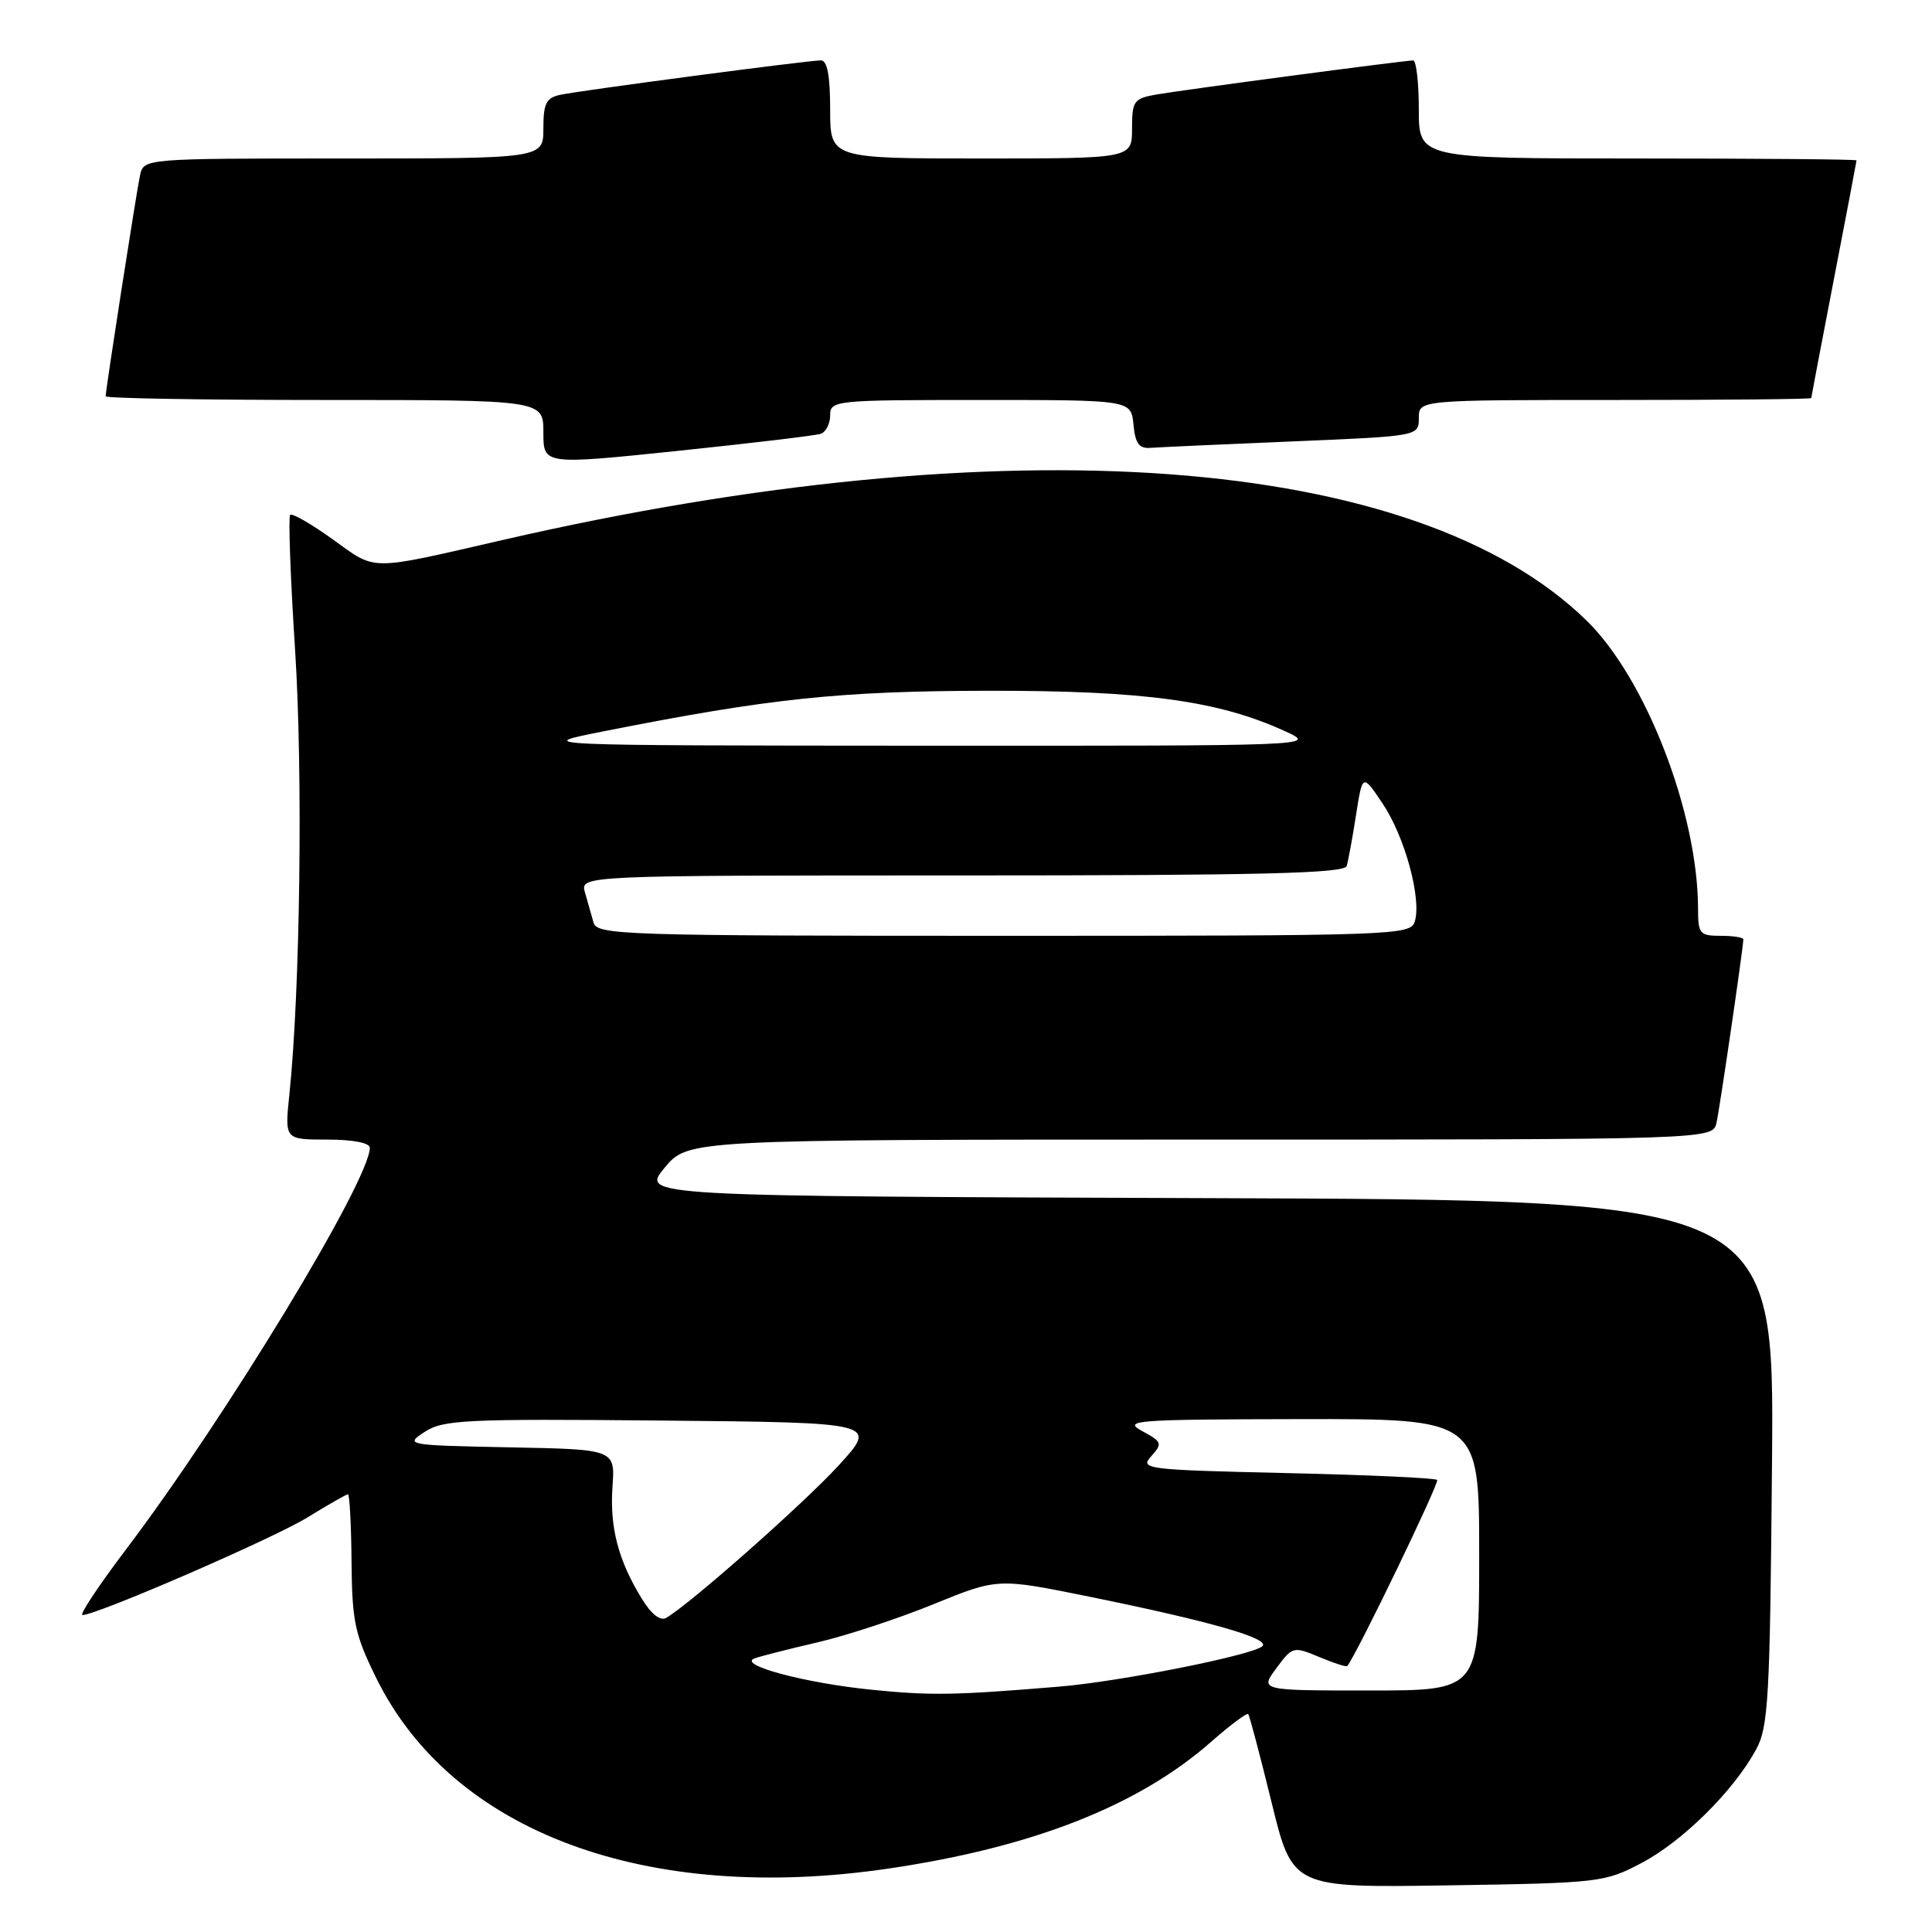 <?xml version="1.0" encoding="UTF-8" standalone="no"?>
<!DOCTYPE svg PUBLIC "-//W3C//DTD SVG 1.1//EN" "http://www.w3.org/Graphics/SVG/1.1/DTD/svg11.dtd" >
<svg xmlns="http://www.w3.org/2000/svg" xmlns:xlink="http://www.w3.org/1999/xlink" version="1.1" viewBox="0 0 256 256">
 <g >
 <path fill="currentColor"
d=" M 217.54 246.84 C 222.96 243.98 229.70 237.31 232.67 231.86 C 234.33 228.82 234.53 225.23 234.80 193.76 C 235.10 159.01 235.10 159.01 160.03 158.76 C 84.96 158.50 84.96 158.50 88.05 154.75 C 91.15 151.00 91.15 151.00 159.05 151.00 C 226.96 151.00 226.96 151.00 227.45 148.75 C 227.91 146.65 231.00 125.50 231.00 124.47 C 231.00 124.21 229.65 124.00 228.00 124.00 C 225.23 124.00 225.00 123.73 225.00 120.46 C 225.00 107.77 218.08 89.87 210.20 82.20 C 187.60 60.18 133.55 56.17 66.70 71.53 C 48.65 75.68 49.95 75.68 44.11 71.48 C 41.25 69.43 38.70 67.96 38.45 68.22 C 38.19 68.48 38.48 76.52 39.10 86.10 C 40.15 102.41 39.78 131.26 38.34 145.06 C 37.72 151.00 37.72 151.00 43.36 151.00 C 46.75 151.00 49.00 151.43 49.00 152.09 C 49.00 156.39 29.92 187.83 16.74 205.25 C 13.10 210.06 10.48 214.00 10.93 214.00 C 12.83 214.00 36.20 203.86 40.75 201.06 C 43.48 199.38 45.90 198.00 46.11 198.00 C 46.32 198.01 46.54 202.03 46.58 206.94 C 46.65 214.87 47.02 216.60 49.85 222.34 C 59.90 242.76 85.64 252.33 117.76 247.59 C 136.88 244.77 150.88 239.26 160.54 230.75 C 163.04 228.55 165.23 226.92 165.40 227.13 C 165.57 227.33 166.96 232.59 168.49 238.82 C 171.26 250.14 171.26 250.14 191.88 249.82 C 211.98 249.51 212.63 249.43 217.54 246.84 Z  M 108.75 57.48 C 109.44 57.25 110.00 56.15 110.00 55.03 C 110.00 53.06 110.56 53.00 129.94 53.00 C 149.87 53.00 149.87 53.00 150.19 56.25 C 150.43 58.79 150.93 59.47 152.50 59.34 C 153.60 59.26 162.04 58.87 171.25 58.49 C 188.00 57.79 188.00 57.79 188.00 55.39 C 188.00 53.00 188.00 53.00 214.00 53.00 C 228.30 53.00 240.00 52.89 240.00 52.75 C 240.01 52.61 241.35 45.53 243.00 37.00 C 244.65 28.47 245.99 21.39 246.00 21.25 C 246.00 21.11 232.95 21.00 217.00 21.00 C 188.00 21.00 188.00 21.00 188.00 14.50 C 188.00 10.92 187.66 8.00 187.25 8.01 C 186.04 8.02 156.81 11.90 153.25 12.52 C 150.23 13.05 150.00 13.37 150.00 17.05 C 150.00 21.00 150.00 21.00 130.00 21.00 C 110.00 21.00 110.00 21.00 110.00 14.50 C 110.00 10.04 109.62 8.00 108.78 8.00 C 107.10 8.00 77.04 11.97 74.25 12.56 C 72.37 12.96 72.00 13.70 72.00 17.02 C 72.00 21.00 72.00 21.00 45.52 21.00 C 19.04 21.00 19.04 21.00 18.55 23.25 C 18.06 25.55 14.00 51.63 14.00 52.51 C 14.00 52.78 27.05 53.00 43.00 53.00 C 72.00 53.00 72.00 53.00 72.00 57.29 C 72.00 61.59 72.00 61.59 89.75 59.75 C 99.51 58.73 108.06 57.72 108.75 57.48 Z  M 115.50 223.90 C 106.62 223.01 97.61 220.59 100.00 219.74 C 100.83 219.44 104.58 218.49 108.33 217.62 C 112.09 216.75 119.00 214.48 123.68 212.57 C 132.20 209.10 132.20 209.10 144.35 211.57 C 160.32 214.82 168.30 217.10 167.28 218.12 C 166.10 219.30 148.39 222.83 140.30 223.49 C 126.47 224.64 123.33 224.69 115.50 223.90 Z  M 169.12 221.05 C 171.26 218.16 171.37 218.13 174.80 219.56 C 176.73 220.37 178.40 220.91 178.52 220.76 C 179.81 219.14 190.77 196.44 190.43 196.10 C 190.18 195.84 181.18 195.43 170.45 195.19 C 151.75 194.76 150.99 194.66 152.55 192.95 C 154.06 191.27 153.98 191.05 151.34 189.62 C 148.72 188.20 150.31 188.08 172.25 188.04 C 196.00 188.00 196.00 188.00 196.00 206.00 C 196.00 224.00 196.00 224.00 181.47 224.00 C 166.94 224.00 166.94 224.00 169.12 221.05 Z  M 85.02 211.80 C 81.91 206.72 80.78 202.37 81.16 196.98 C 81.50 192.05 81.50 192.05 67.54 191.78 C 53.80 191.50 53.62 191.47 56.28 189.73 C 58.72 188.13 61.66 187.99 87.64 188.23 C 116.31 188.50 116.31 188.50 111.15 194.15 C 106.53 199.20 91.43 212.55 88.27 214.38 C 87.49 214.83 86.28 213.87 85.02 211.80 Z  M 78.65 122.25 C 78.38 121.29 77.87 119.49 77.51 118.25 C 76.87 116.00 76.87 116.00 127.46 116.00 C 167.07 116.00 178.14 115.73 178.44 114.75 C 178.65 114.06 179.21 111.03 179.68 108.00 C 180.54 102.50 180.54 102.50 183.22 106.50 C 186.16 110.88 188.40 119.15 187.46 122.12 C 186.89 123.93 184.88 124.00 133.00 124.00 C 82.55 124.00 79.10 123.89 78.65 122.25 Z  M 80.00 96.90 C 101.98 92.54 111.33 91.56 131.00 91.53 C 151.64 91.50 161.49 92.85 170.32 96.91 C 174.50 98.83 174.50 98.83 122.50 98.81 C 70.50 98.78 70.50 98.78 80.00 96.90 Z "/>
</g>
</svg>